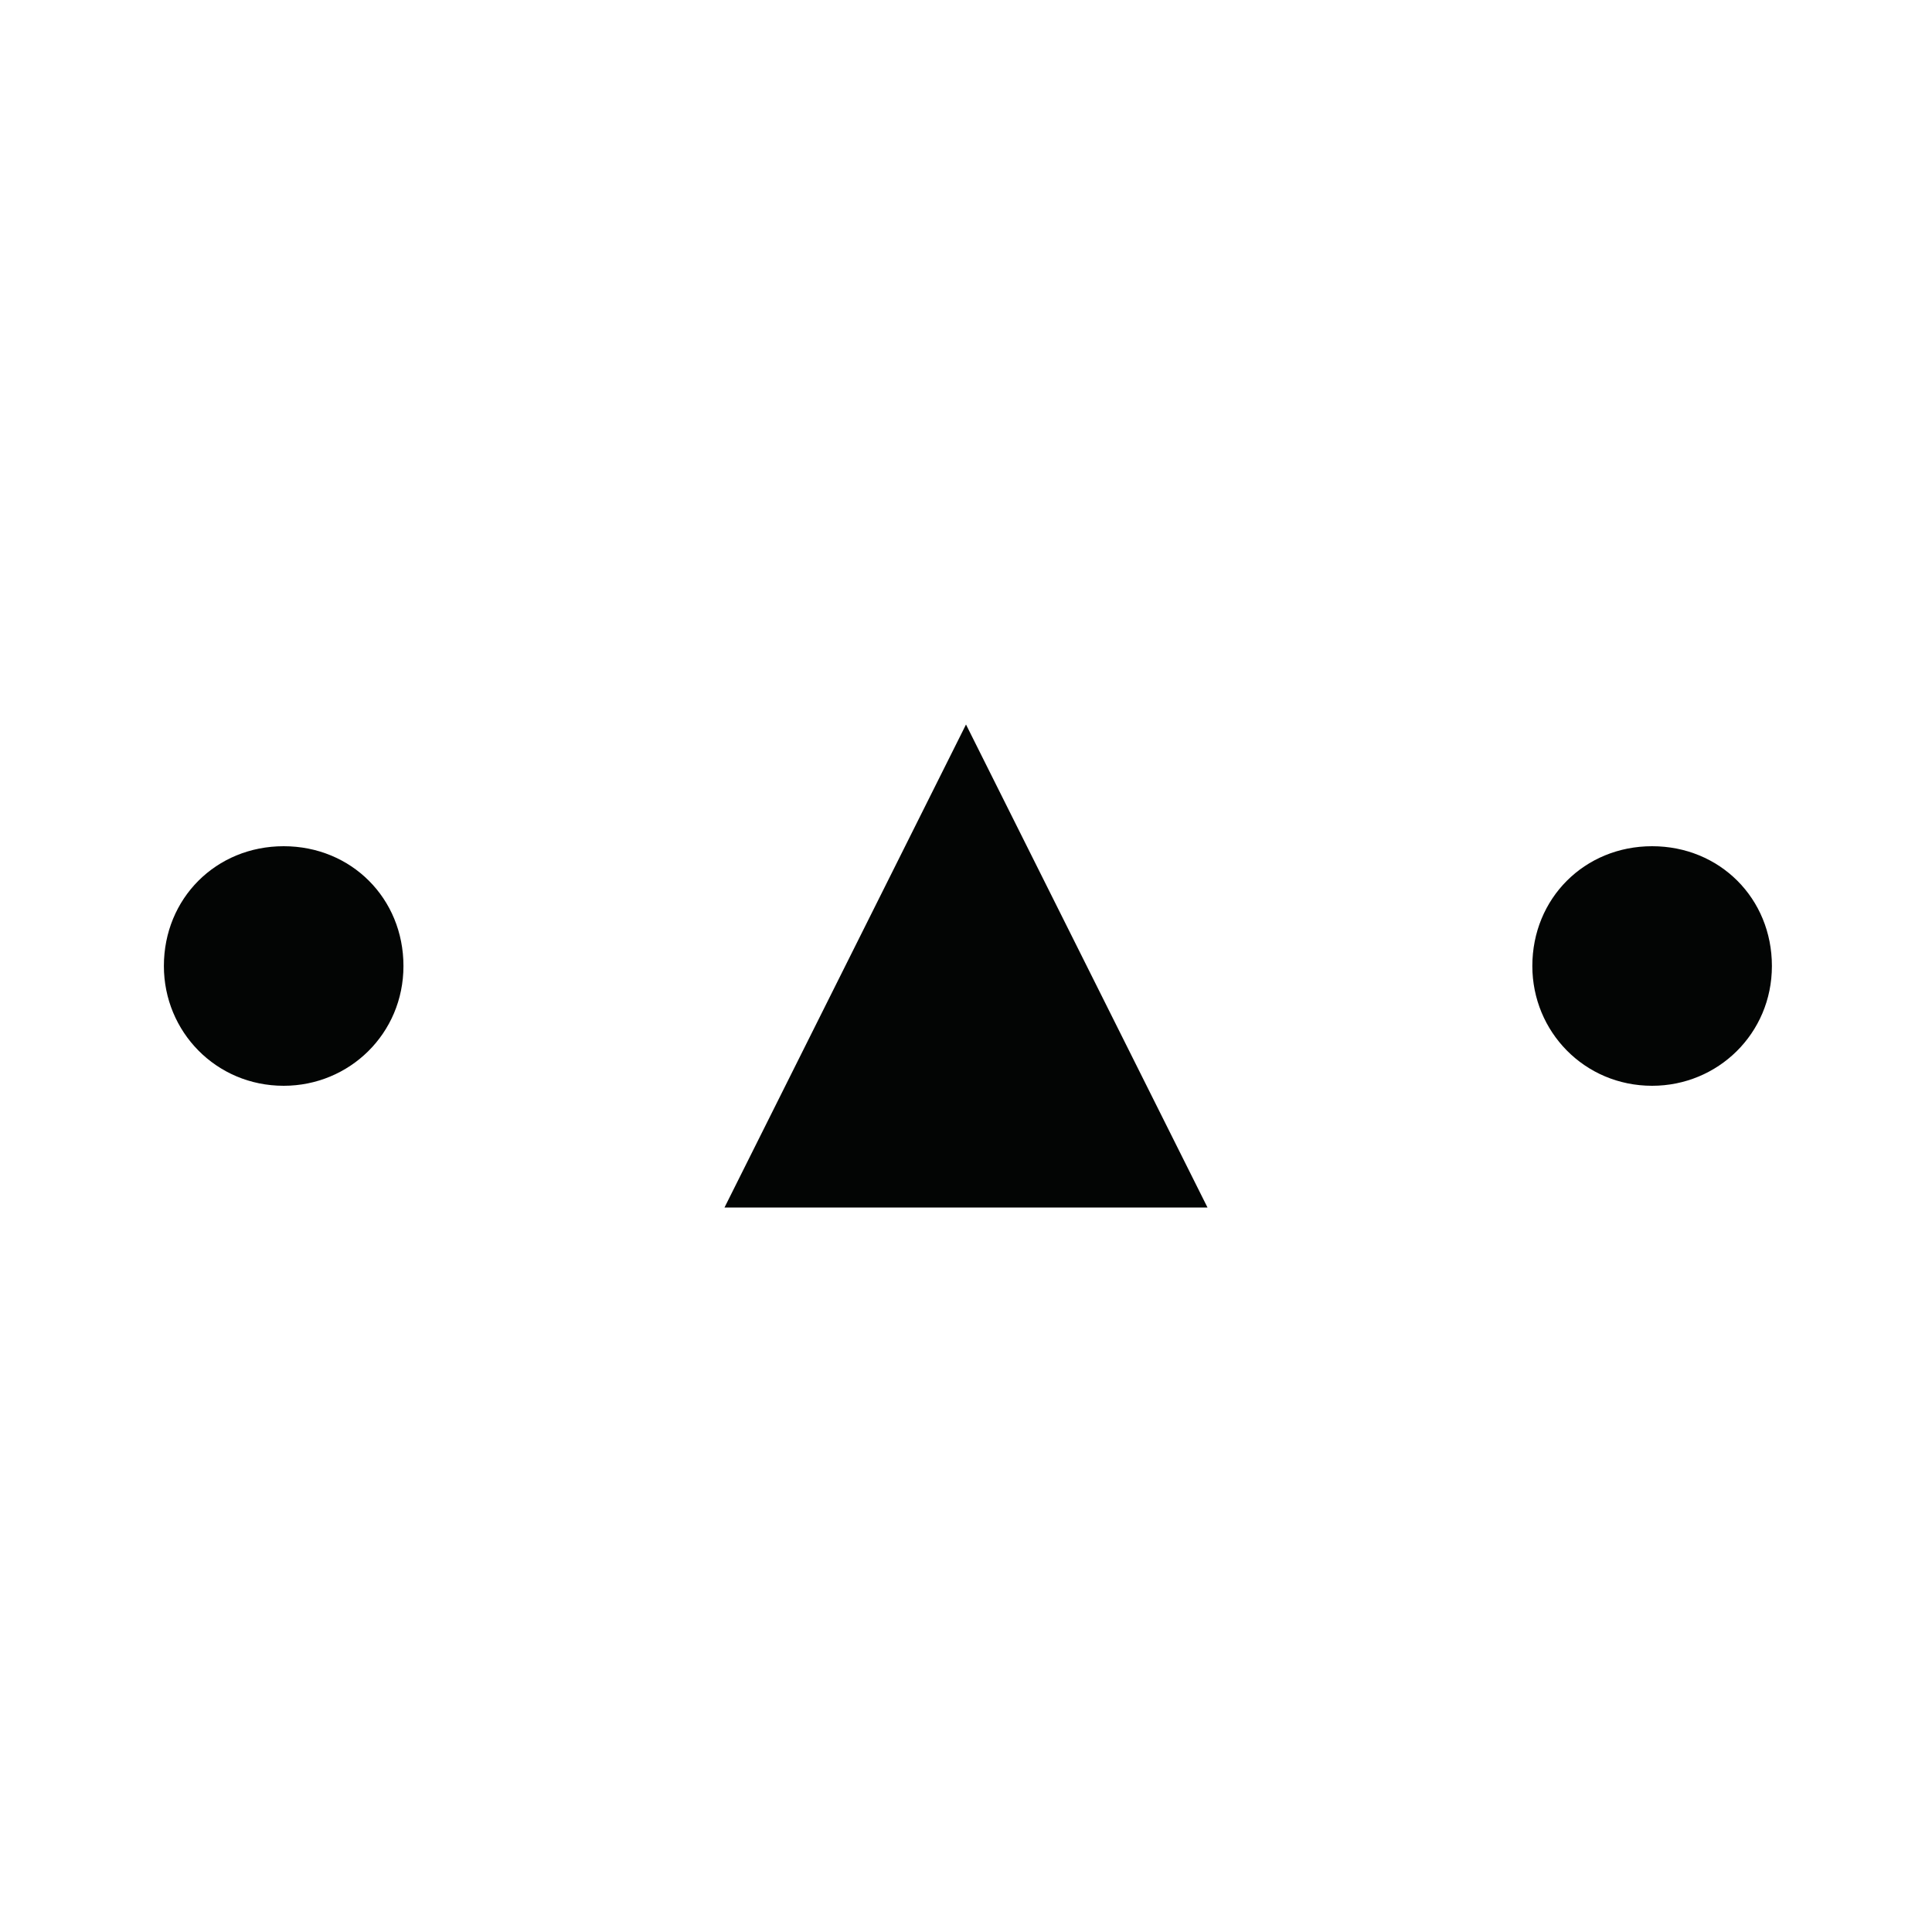 <?xml version="1.0" encoding="UTF-8" standalone="no"?>
<!-- Created with Inkscape (http://www.inkscape.org/) -->

<svg
   width="25.4mm"
   height="25.4mm"
   viewBox="0 0 25.4 25.4"
   version="1.1"
   id="svg18296"
   inkscape:version="1.2.1 (9c6d41e4, 2022-07-14)"
   sodipodi:docname="xsxs.svg"
   xmlns:inkscape="http://www.inkscape.org/namespaces/inkscape"
   xmlns:sodipodi="http://sodipodi.sourceforge.net/DTD/sodipodi-0.dtd"
   xmlns="http://www.w3.org/2000/svg"
   xmlns:svg="http://www.w3.org/2000/svg">
  <sodipodi:namedview
     id="namedview18298"
     pagecolor="#ffffff"
     bordercolor="#000000"
     borderopacity="0.25"
     inkscape:showpageshadow="2"
     inkscape:pageopacity="0.0"
     inkscape:pagecheckerboard="0"
     inkscape:deskcolor="#d1d1d1"
     inkscape:document-units="mm"
     showgrid="false"
     inkscape:zoom="0.2102413"
     inkscape:cx="49.942613"
     inkscape:cy="47.564393"
     inkscape:window-width="1309"
     inkscape:window-height="456"
     inkscape:window-x="0"
     inkscape:window-y="25"
     inkscape:window-maximized="0"
     inkscape:current-layer="layer1" />
  <defs
     id="defs18293" />
  <g
     inkscape:label="Layer 1"
     inkscape:groupmode="layer"
     id="layer1"
     transform="translate(-92.383,-135.8)">
    <g
       fill="#999999"
       stroke="none"
       id="g2262-8"
       transform="matrix(25.4,0,0,-25.4,54.283,167.55)"
       style="fill:#030504;fill-opacity:1">
      <g
         transform="translate(2,0.75)"
         id="g2260-6"
         style="fill:#030504;fill-opacity:1">
        <path
           class="fill"
           d="m 0,0.125 c 0,0 -0.125,-0.25 -0.125,-0.25 0,0 0.25,0 0.25,0 0,0 -0.125,0.25 -0.125,0.25"
           id="path2258-8"
           style="fill:#030504;fill-opacity:1" />
      </g>
    </g>
    <g
       fill="#999999"
       stroke="none"
       id="g2334-5-8"
       transform="matrix(25.4,0,0,-25.4,-72.188,167.55)"
       style="fill:#030504;fill-opacity:1">
      <g
         transform="rotate(90,2.938,3.688)"
         id="g2332-6-4"
         style="fill:#030504;fill-opacity:1">
        <path
           class="fill"
           d="M 0,0.062 C 0.035,0.062 0.062,0.035 0.062,0 0.062,-0.035 0.035,-0.062 0,-0.062 c -0.035,0 -0.062,0.028 -0.062,0.062 0,0.035 0.028,0.062 0.062,0.062"
           id="path2330-1-8"
           style="fill:#030504;fill-opacity:1" />
      </g>
    </g>
    <g
       fill="#999999"
       stroke="none"
       id="g2334-5-10"
       transform="matrix(25.4,0,0,-25.4,-54.197,167.55)"
       style="fill:#030504;fill-opacity:1">
      <g
         transform="rotate(90,2.938,3.688)"
         id="g2332-6-3"
         style="fill:#030504;fill-opacity:1">
        <path
           class="fill"
           d="M 0,0.062 C 0.035,0.062 0.062,0.035 0.062,0 0.062,-0.035 0.035,-0.062 0,-0.062 c -0.035,0 -0.062,0.028 -0.062,0.062 0,0.035 0.028,0.062 0.062,0.062"
           id="path2330-1-0"
           style="fill:#030504;fill-opacity:1" />
      </g>
    </g>
  </g>
</svg>
